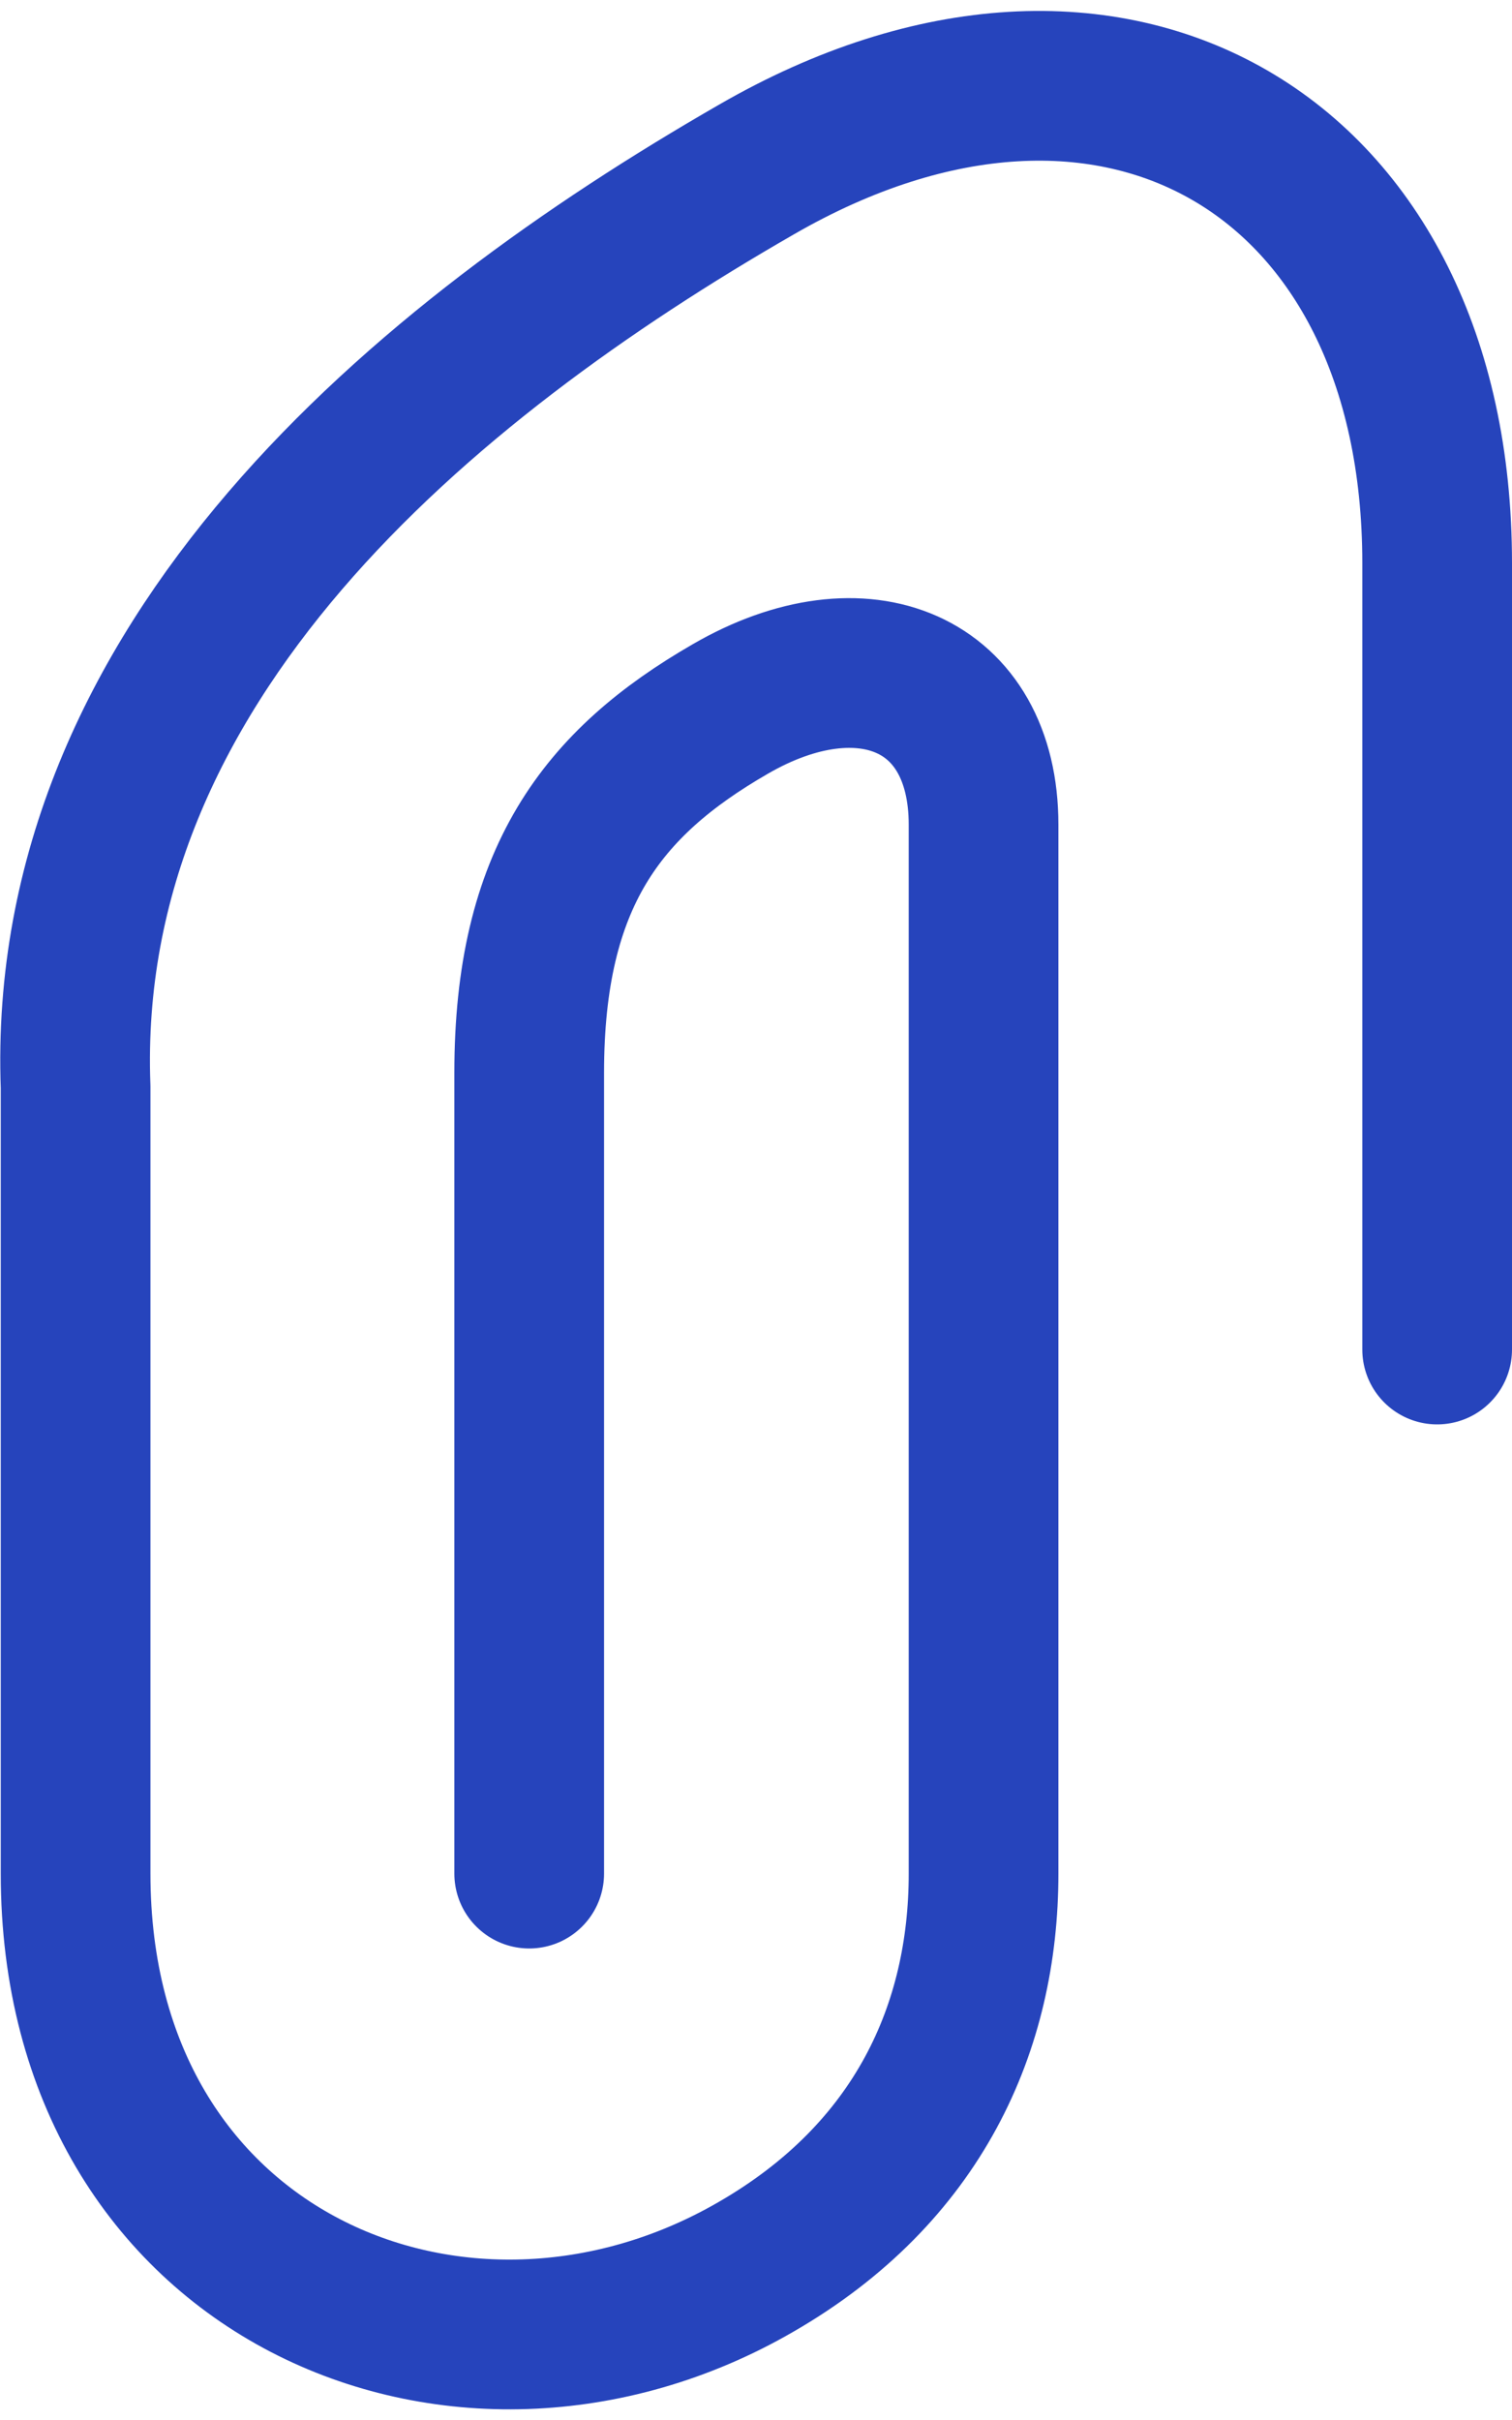 <svg xmlns="http://www.w3.org/2000/svg" width="20" height="32" viewBox="0 0 2000 3171" shape-rendering="geometricPrecision" image-rendering="optimizeQuality" fill-rule="evenodd" clip-rule="evenodd"><path d="m1901 1770v-1040c0-541-429-793-901-520-440 253-921 651-900 1213v1040c0 533 510 746 900 520 215-124 301-317 301-520v-1387c0-188-159-255-335-153-170 98-266 224-266 481v1059" fill="none" stroke="#2644bc" stroke-linejoin="round" stroke-linecap="round" stroke-width="198"/></svg>